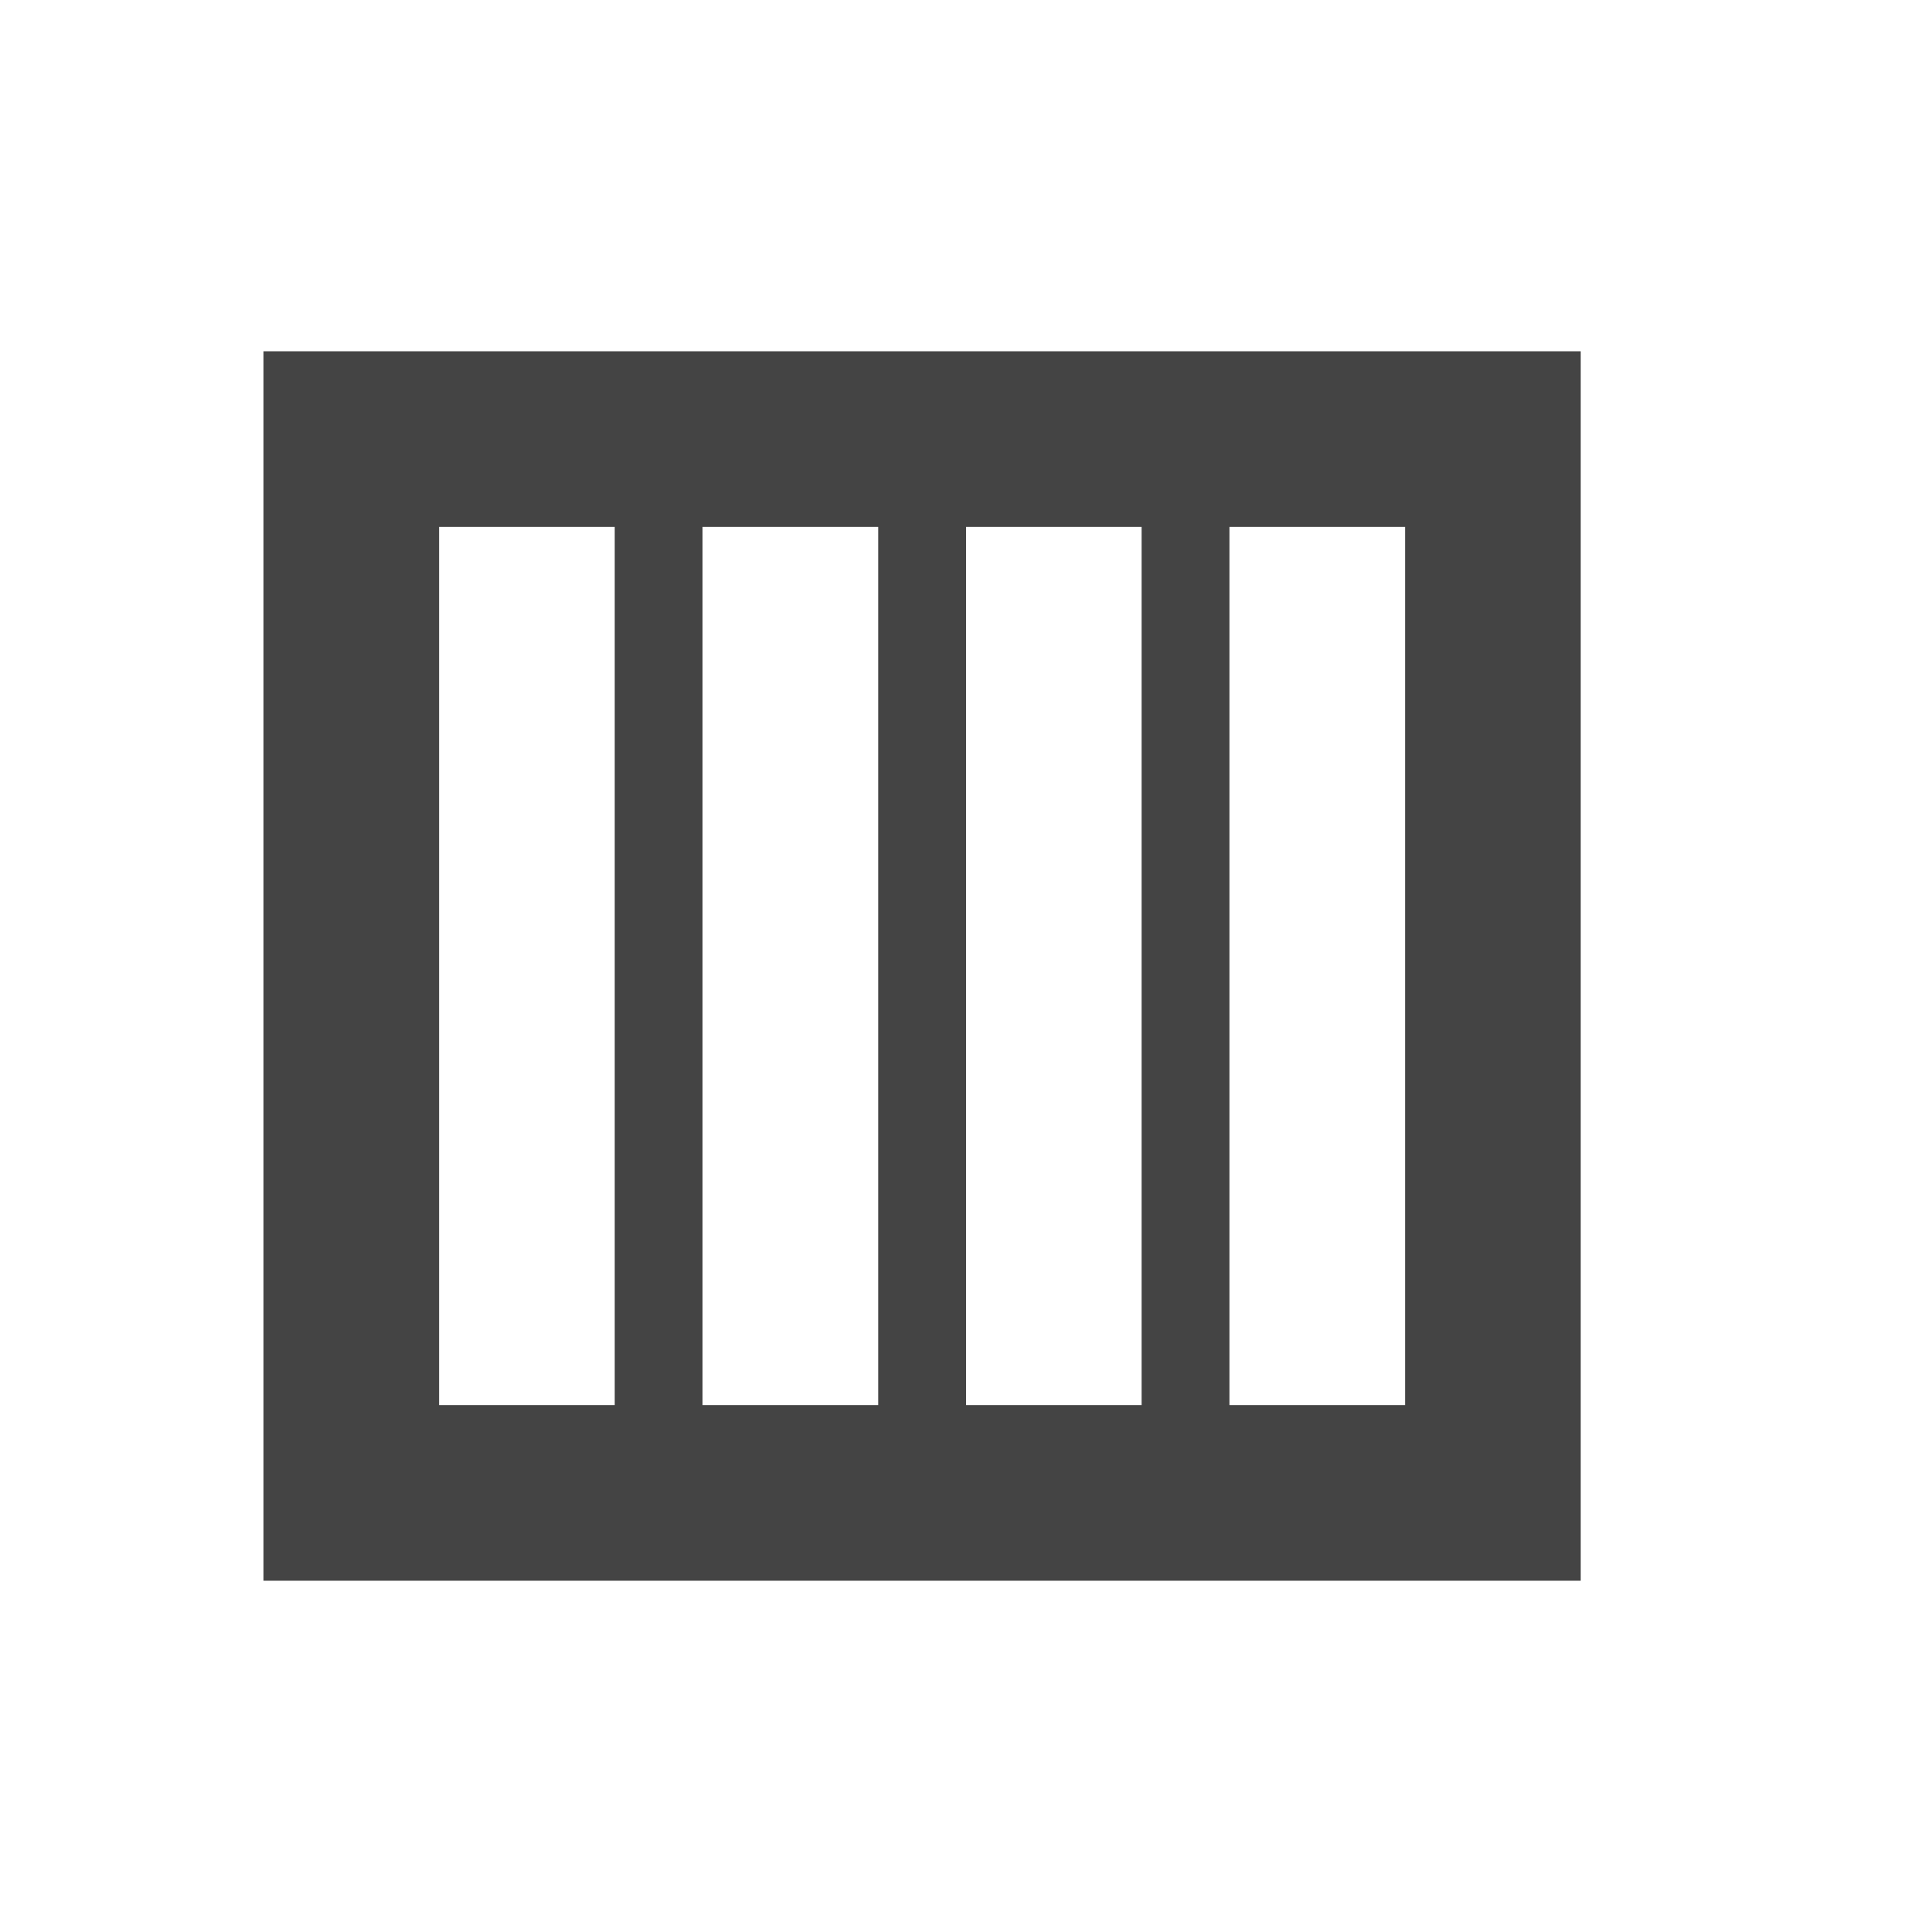 <svg height="22" viewBox="0 0 22 22" width="22" xmlns="http://www.w3.org/2000/svg">
  <path d="m0 1v14h15v-14zm2 2h2v10h-2zm3 0h2v10h-2zm3 0h2v10h-2zm3 0h2v10h-2z" fill="#444" transform="translate(3 3)"/>
</svg>
